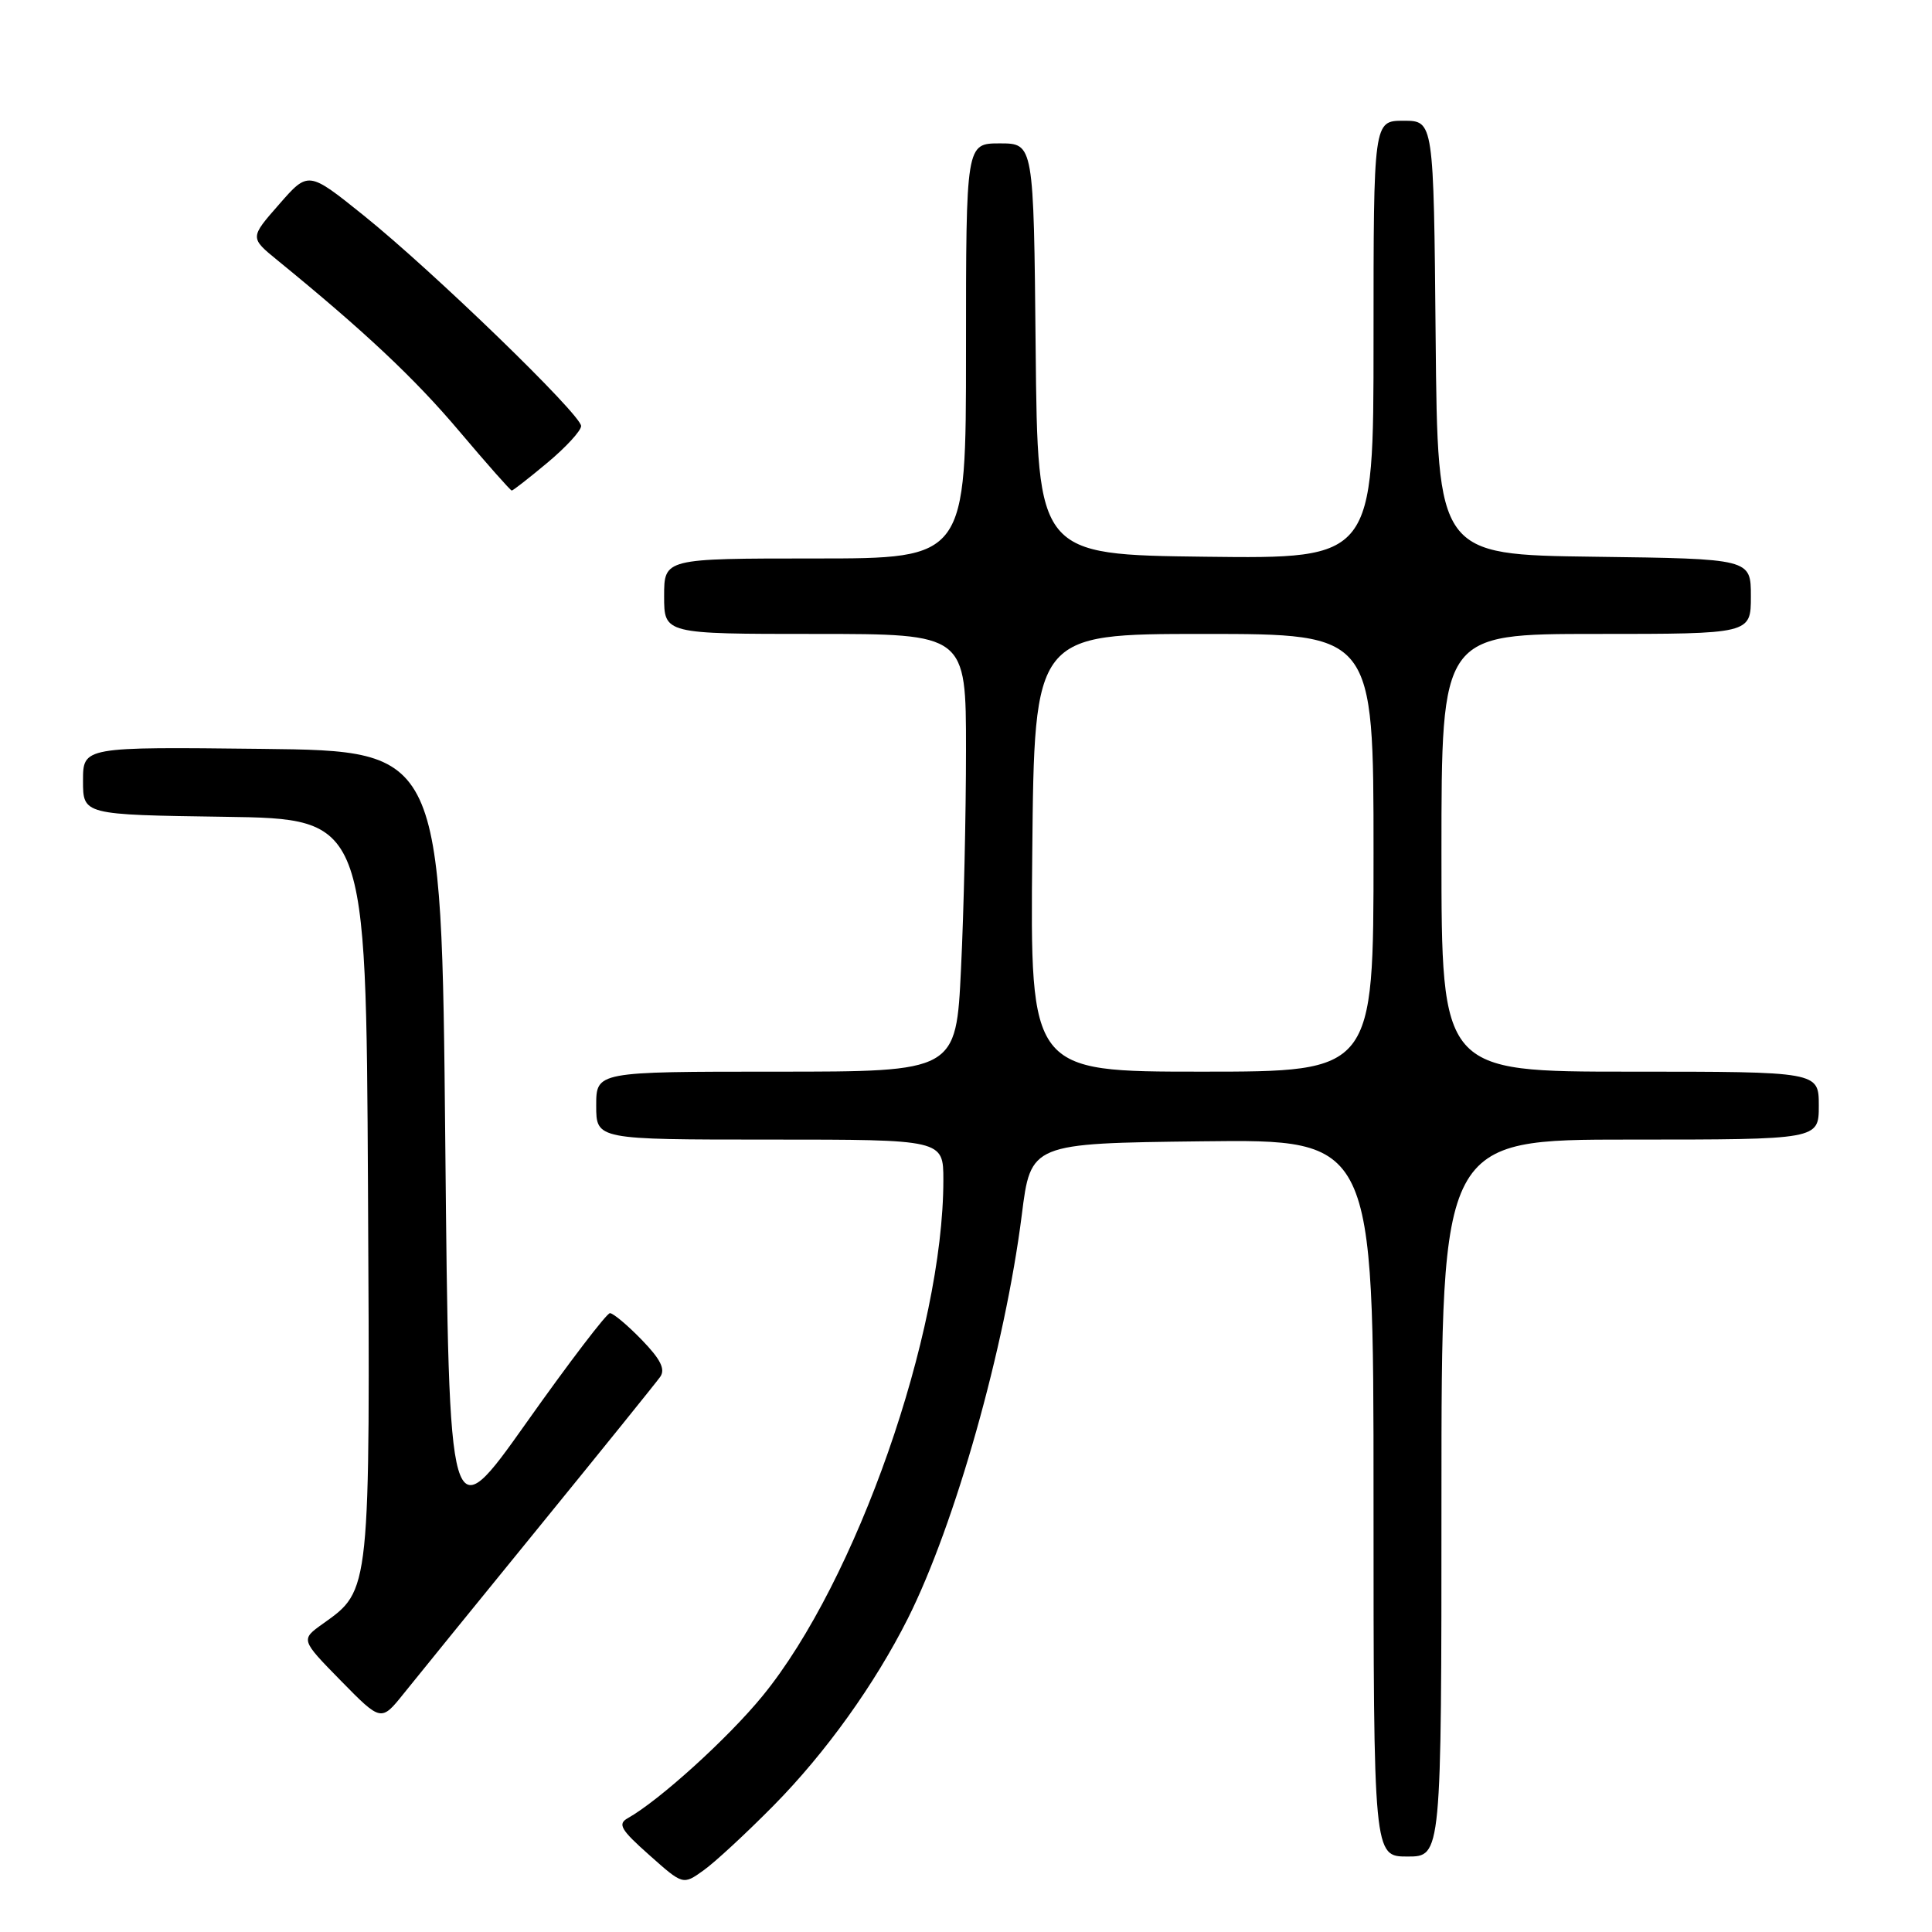 <?xml version="1.0" encoding="UTF-8" standalone="no"?>
<!DOCTYPE svg PUBLIC "-//W3C//DTD SVG 1.1//EN" "http://www.w3.org/Graphics/SVG/1.1/DTD/svg11.dtd" >
<svg xmlns="http://www.w3.org/2000/svg" xmlns:xlink="http://www.w3.org/1999/xlink" version="1.1" viewBox="0 0 256 256">
 <g >
 <path fill="currentColor"
d=" M 102.53 239.22 C 109.41 232.25 115.92 223.16 120.30 214.45 C 126.56 201.97 133.17 178.54 135.39 161.00 C 136.58 151.50 136.58 151.50 159.29 151.23 C 182.00 150.96 182.00 150.96 182.00 198.48 C 182.00 246.00 182.00 246.00 186.50 246.00 C 191.00 246.00 191.00 246.00 191.00 198.50 C 191.00 151.00 191.00 151.00 216.00 151.00 C 241.00 151.00 241.00 151.00 241.00 146.50 C 241.00 142.00 241.00 142.00 216.00 142.00 C 191.00 142.00 191.00 142.00 191.00 113.00 C 191.00 84.00 191.00 84.00 211.50 84.00 C 232.00 84.00 232.00 84.00 232.00 79.02 C 232.00 74.04 232.00 74.04 211.25 73.77 C 190.50 73.50 190.50 73.50 190.23 44.75 C 189.97 16.00 189.97 16.00 185.98 16.00 C 182.00 16.00 182.00 16.00 182.00 45.02 C 182.00 74.04 182.00 74.04 159.75 73.77 C 137.50 73.50 137.50 73.50 137.23 46.25 C 136.97 19.00 136.97 19.00 132.48 19.00 C 128.00 19.00 128.00 19.00 128.00 46.50 C 128.00 74.00 128.00 74.00 108.00 74.00 C 88.00 74.00 88.00 74.00 88.00 79.00 C 88.00 84.00 88.00 84.00 108.00 84.00 C 128.00 84.00 128.00 84.00 128.00 99.34 C 128.00 107.78 127.71 120.83 127.34 128.34 C 126.69 142.00 126.69 142.00 102.84 142.00 C 79.00 142.00 79.00 142.00 79.00 146.50 C 79.00 151.00 79.00 151.00 102.00 151.00 C 125.00 151.00 125.00 151.00 125.00 156.37 C 125.00 176.57 113.44 209.56 101.06 224.70 C 96.48 230.31 87.34 238.59 83.18 240.92 C 81.81 241.69 82.25 242.45 86.03 245.80 C 90.50 249.78 90.50 249.78 93.20 247.85 C 94.69 246.80 98.89 242.91 102.53 239.22 Z  M 71.50 202.24 C 79.75 192.11 86.94 183.20 87.48 182.44 C 88.19 181.43 87.54 180.12 85.03 177.53 C 83.15 175.59 81.25 174.00 80.82 174.00 C 80.39 174.00 75.41 180.52 69.77 188.49 C 59.50 202.98 59.50 202.98 59.00 151.24 C 58.50 99.50 58.50 99.50 34.75 99.23 C 11.00 98.96 11.00 98.96 11.00 103.46 C 11.00 107.96 11.00 107.96 29.75 108.23 C 48.50 108.50 48.50 108.50 48.76 157.33 C 49.05 211.21 49.10 210.65 42.79 215.15 C 39.83 217.26 39.83 217.26 45.16 222.70 C 50.50 228.14 50.50 228.14 53.50 224.40 C 55.15 222.34 63.25 212.37 71.50 202.24 Z  M 72.56 61.29 C 75.00 59.25 77.00 57.07 77.00 56.45 C 77.00 54.94 57.36 35.92 48.18 28.54 C 40.85 22.65 40.85 22.65 36.98 27.08 C 33.10 31.50 33.10 31.50 36.78 34.50 C 48.30 43.90 54.93 50.12 60.85 57.13 C 64.51 61.46 67.64 65.00 67.81 65.00 C 67.98 65.00 70.12 63.33 72.56 61.29 Z  M 136.78 113.00 C 137.06 84.00 137.06 84.00 159.53 84.00 C 182.00 84.00 182.00 84.00 182.00 113.00 C 182.00 142.00 182.00 142.00 159.25 142.00 C 136.50 142.00 136.50 142.00 136.78 113.00 Z "/>
</g>
</svg>